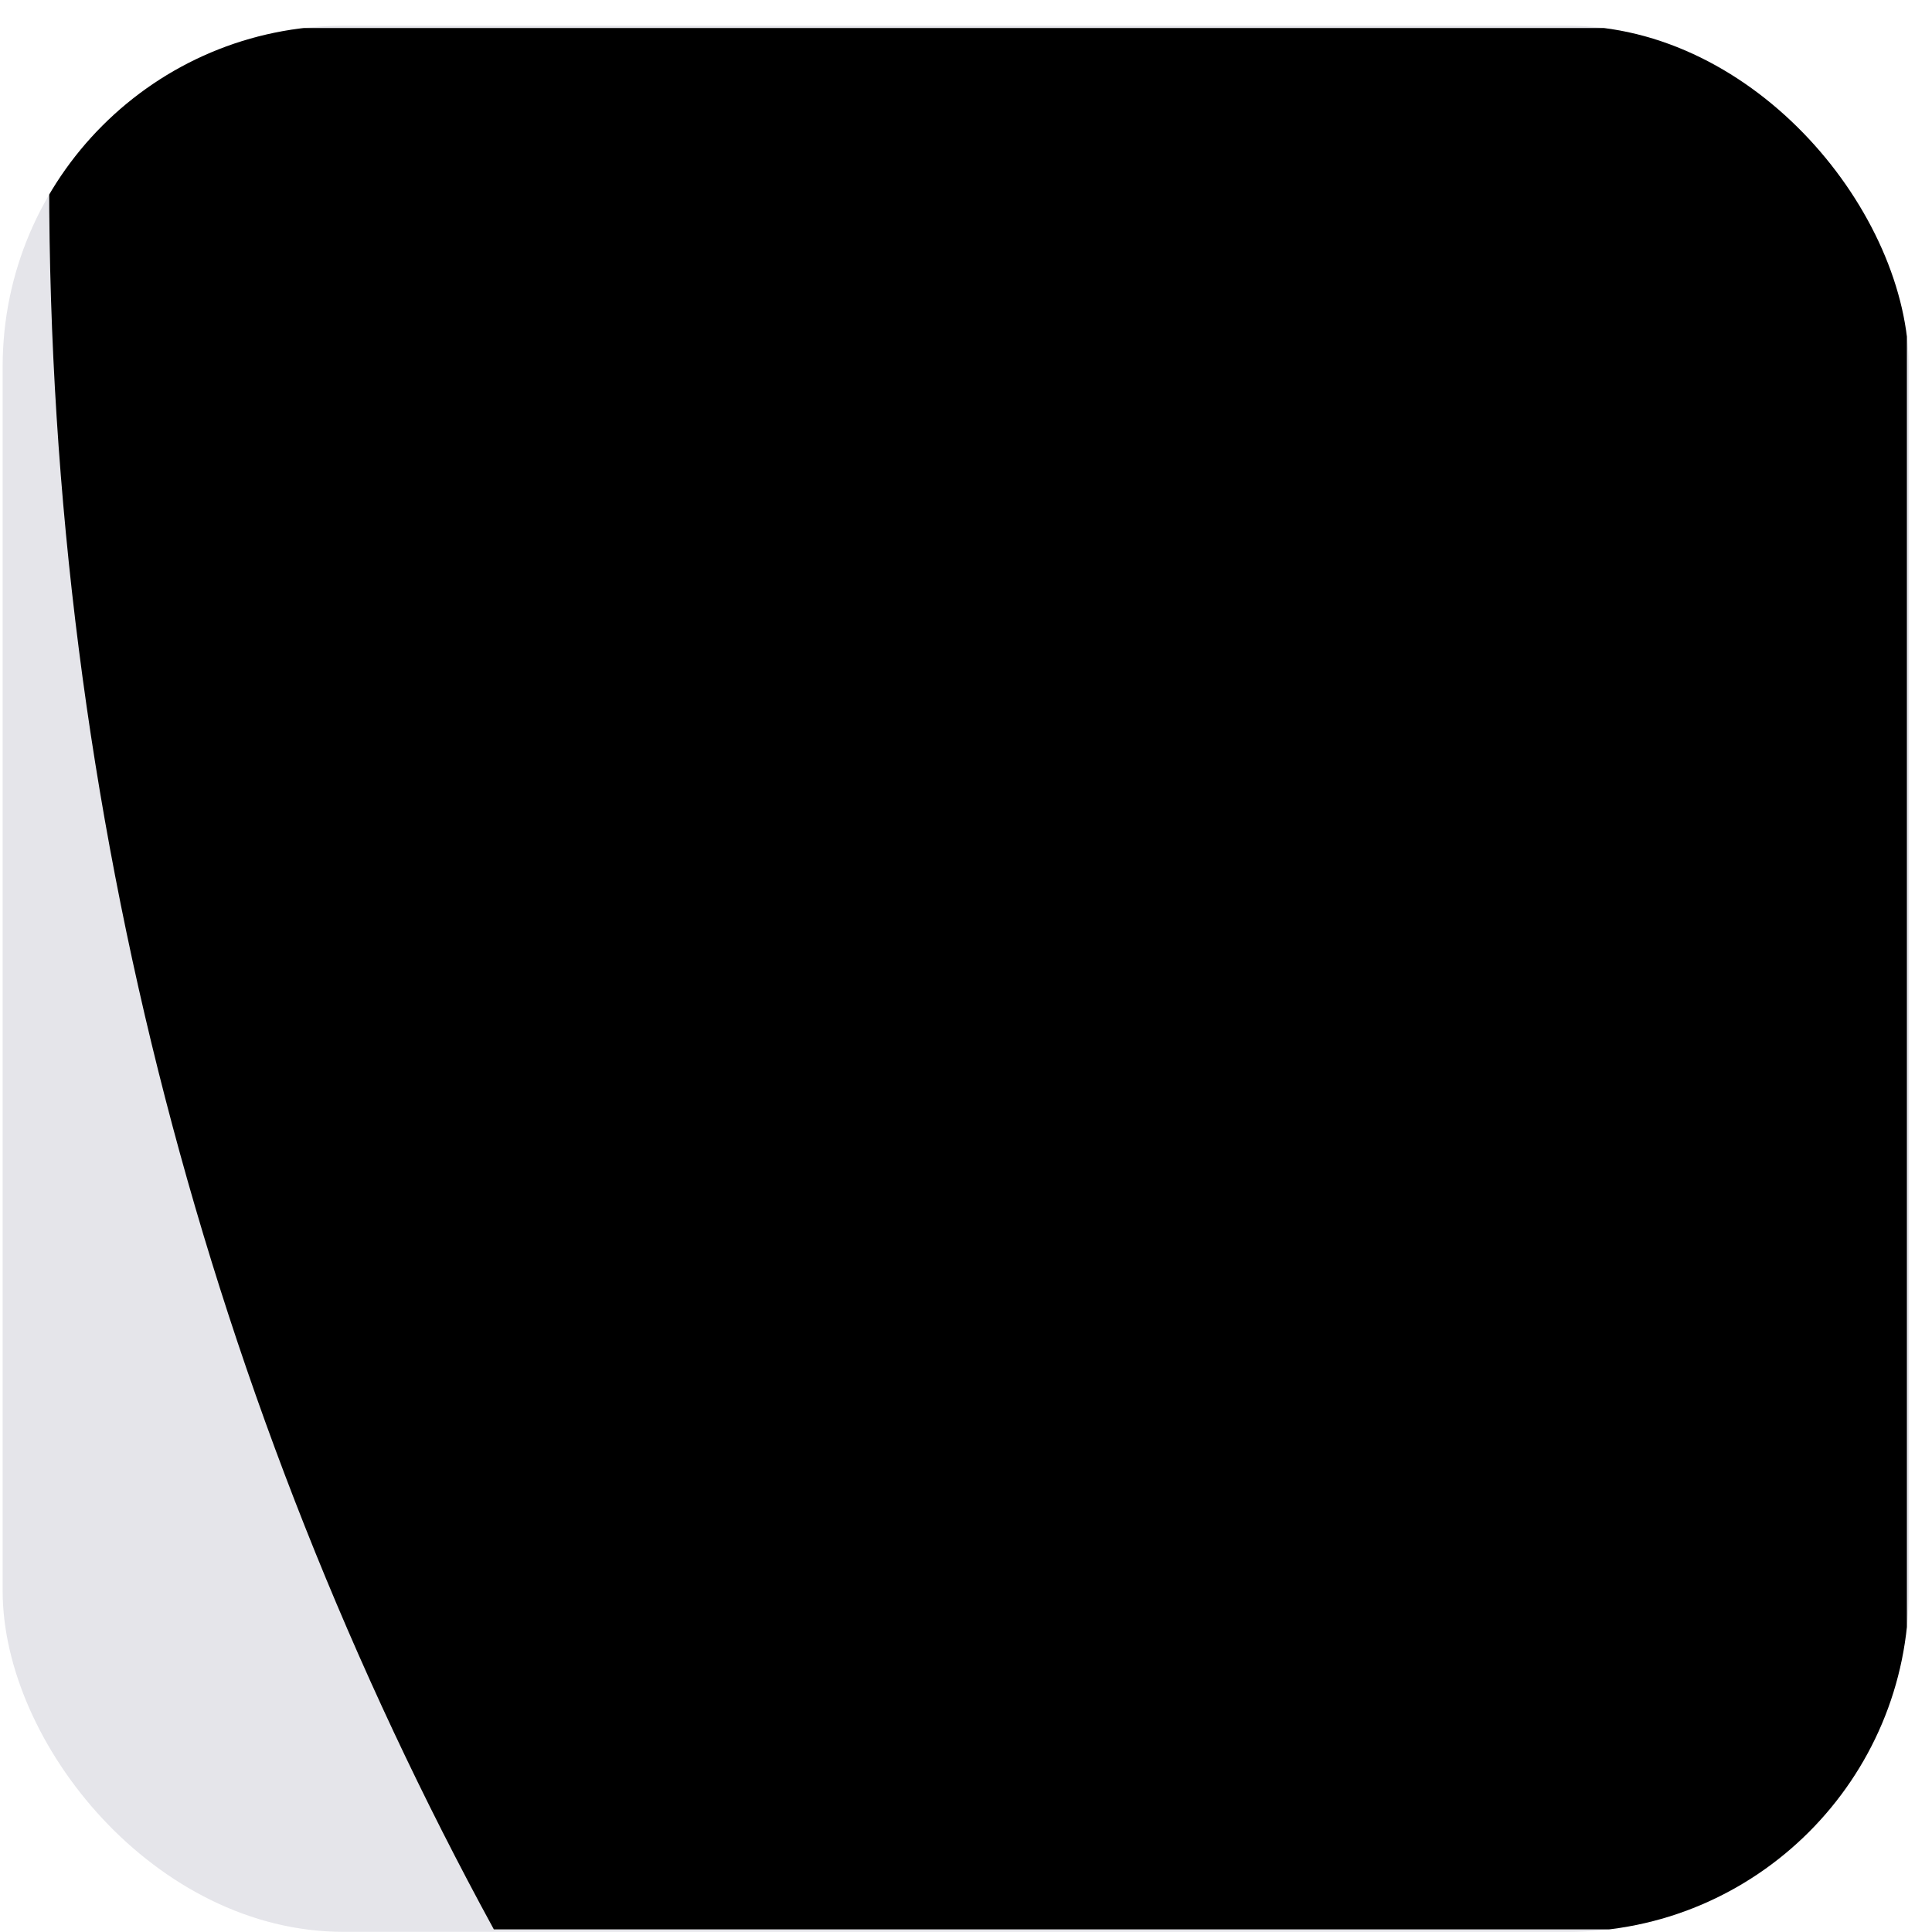 <svg width="68" height="68" viewBox="0 0 68 68" fill="none" xmlns="http://www.w3.org/2000/svg">
<g clip-path="url(#clip0_2126_5220)">
<rect x="0.093" y="0.905" width="67.09" height="67.09" rx="12" fill="#E5E5EA"/>
<path d="M67.116 0.986H1.851C1.777 2.777 1.73 4.575 1.73 6.386C1.73 28.674 7.406 49.633 17.382 67.908H67.116V0.986Z" fill="black"/>
</g>
<defs>
<clipPath id="clip0_2126_5220">
<rect x="0.093" y="0.905" width="67.09" height="67.09" rx="12" fill="white"/>
</clipPath>
</defs>
</svg>
